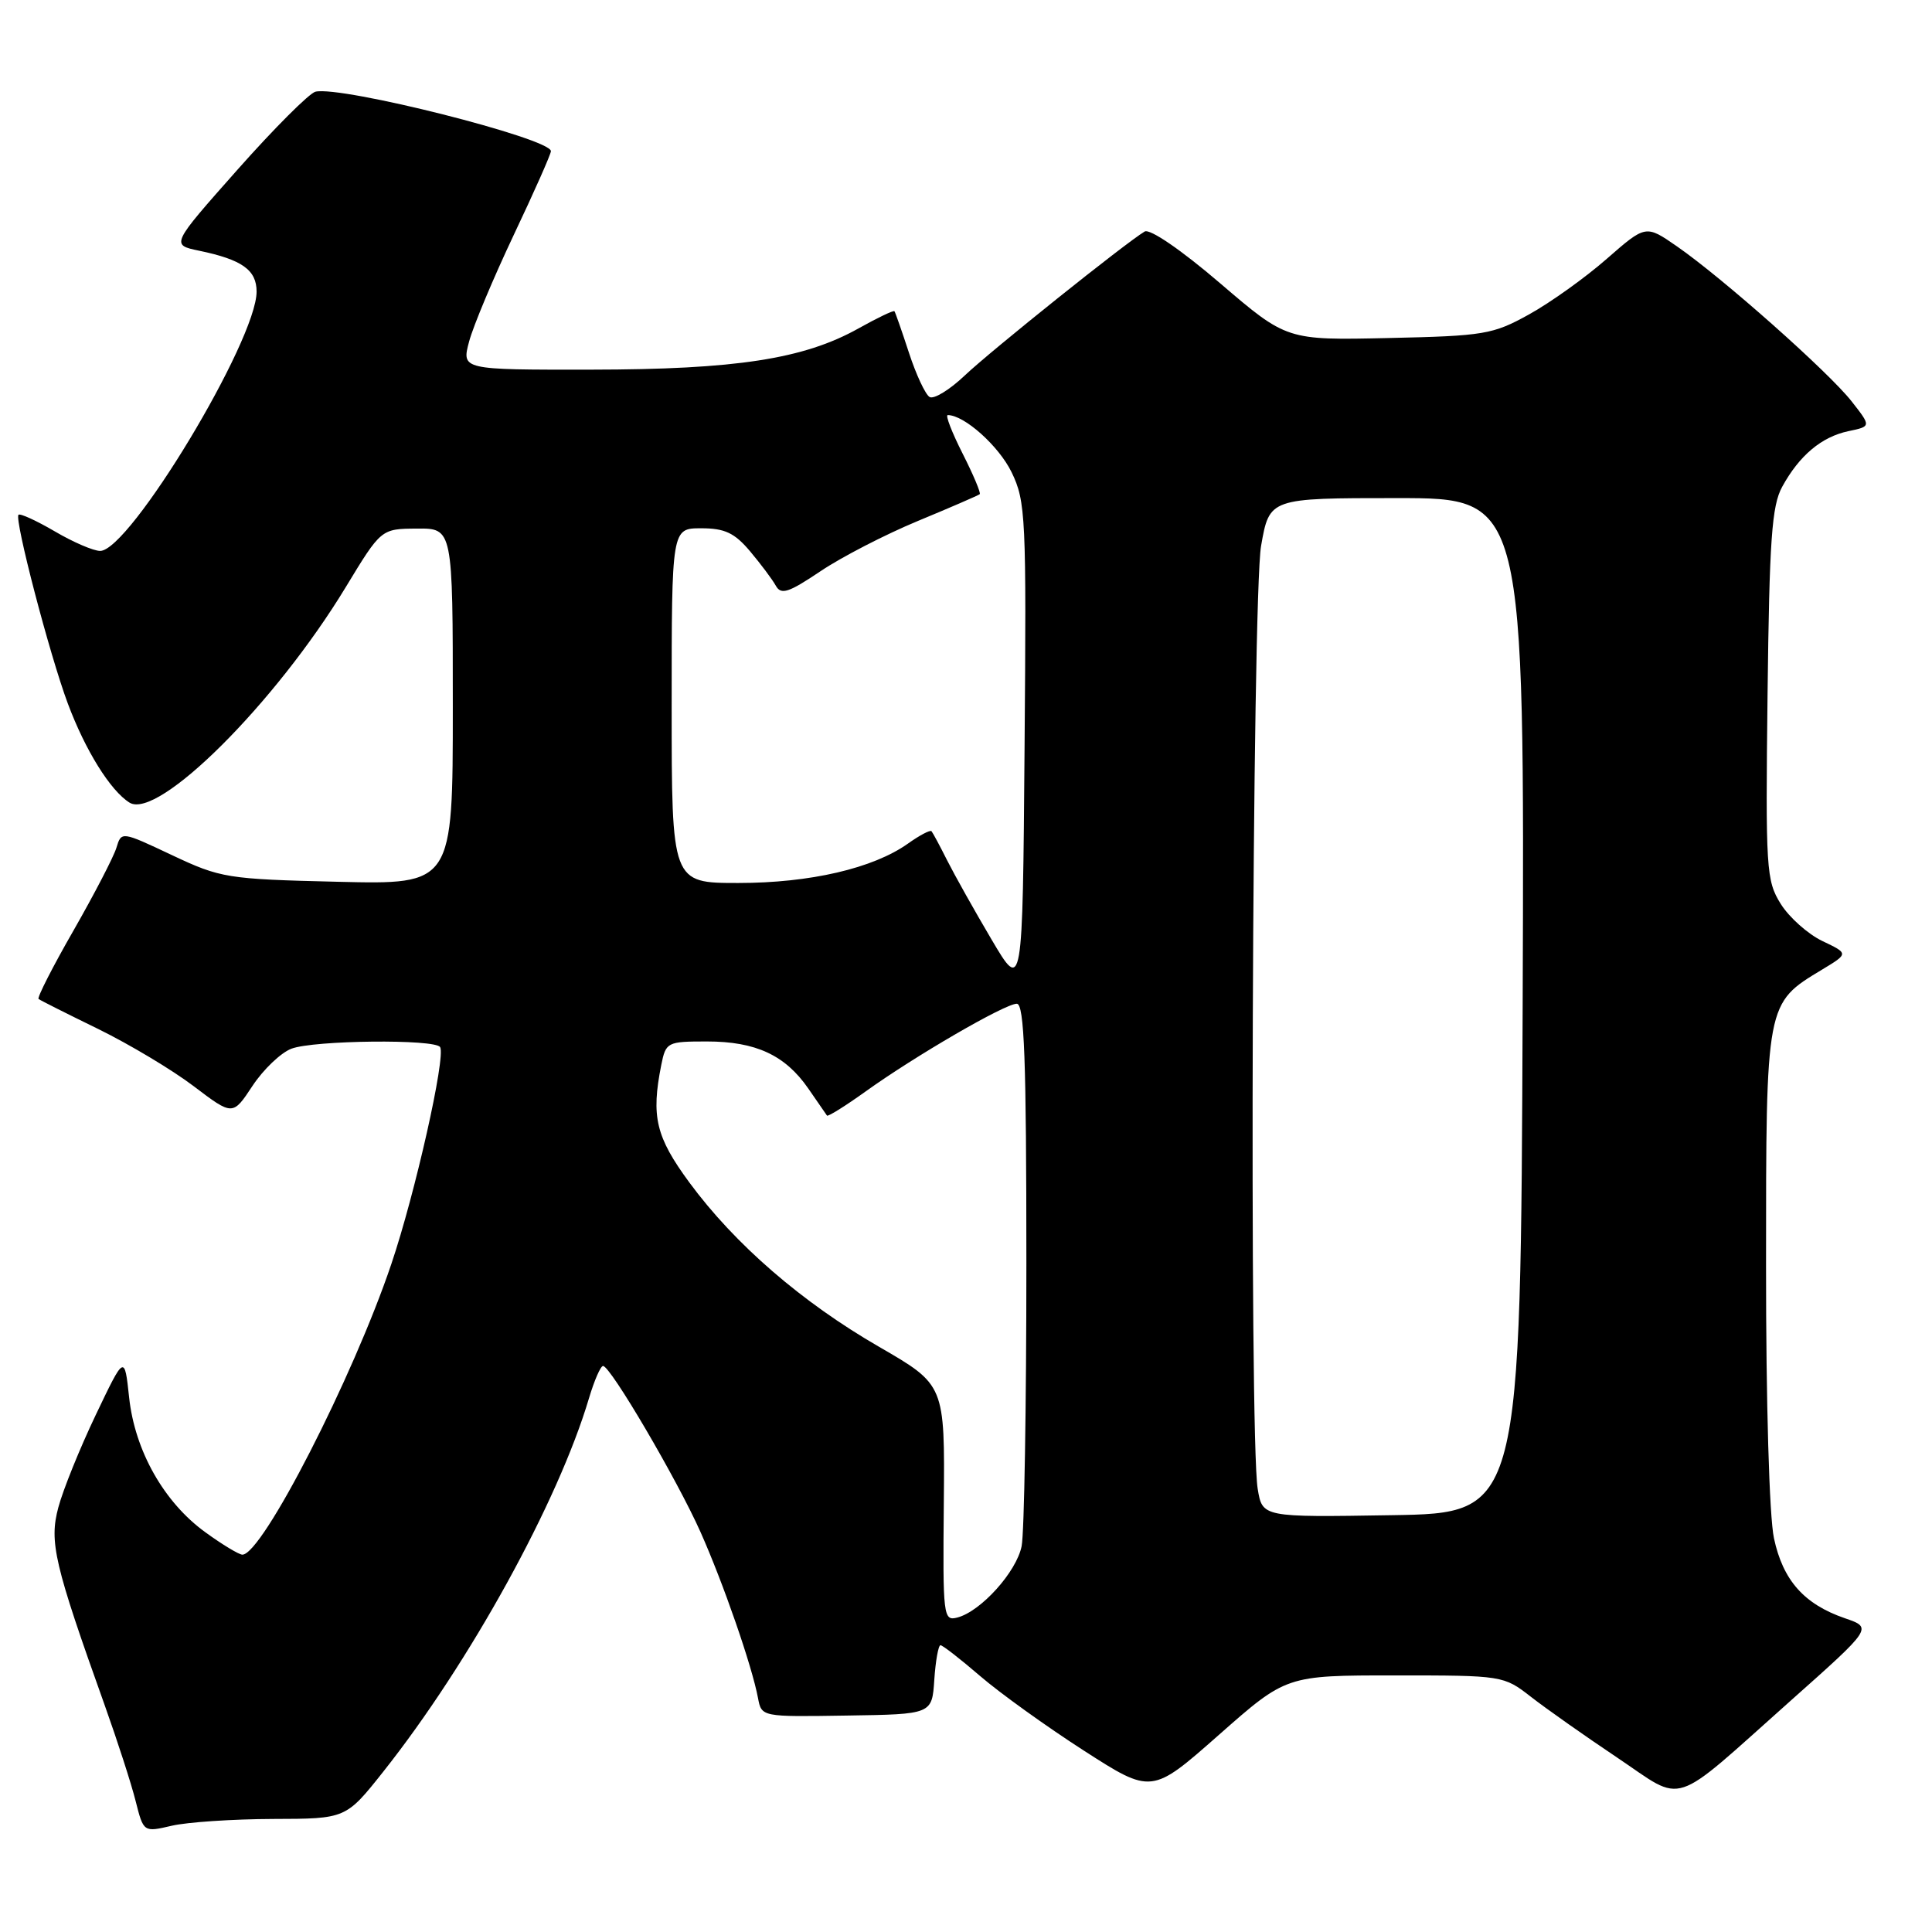 <?xml version="1.0" encoding="UTF-8" standalone="no"?>
<!DOCTYPE svg PUBLIC "-//W3C//DTD SVG 1.1//EN" "http://www.w3.org/Graphics/SVG/1.1/DTD/svg11.dtd" >
<svg xmlns="http://www.w3.org/2000/svg" xmlns:xlink="http://www.w3.org/1999/xlink" version="1.1" viewBox="0 0 256 256">
 <g >
 <path fill="currentColor"
d=" M 36.16 241.02 C 45.83 241.00 45.83 241.00 50.79 234.75 C 62.23 220.32 73.96 199.03 78.05 185.25 C 78.75 182.91 79.58 181.00 79.91 181.00 C 80.89 181.00 89.71 196.03 92.82 203.00 C 95.85 209.80 99.64 220.74 100.44 225.00 C 100.91 227.50 100.91 227.50 112.21 227.32 C 123.50 227.15 123.50 227.15 123.80 222.57 C 123.97 220.06 124.34 218.00 124.62 218.00 C 124.90 218.00 127.27 219.84 129.88 222.09 C 132.49 224.34 138.67 228.78 143.61 231.96 C 152.60 237.74 152.60 237.74 161.52 229.87 C 170.44 222.00 170.44 222.00 184.83 222.00 C 199.11 222.00 199.24 222.02 202.86 224.84 C 204.86 226.40 210.00 230.02 214.27 232.88 C 223.39 238.99 221.11 239.74 237.25 225.37 C 248.13 215.69 248.13 215.69 244.47 214.43 C 239.06 212.57 236.25 209.41 235.06 203.83 C 234.44 200.96 234.00 185.87 234.01 167.70 C 234.01 132.76 233.97 132.98 241.43 128.48 C 244.96 126.35 244.96 126.35 241.47 124.69 C 239.56 123.77 237.07 121.56 235.95 119.76 C 234.03 116.68 233.94 115.17 234.21 92.00 C 234.45 71.51 234.77 67.01 236.15 64.50 C 238.42 60.35 241.37 57.88 244.93 57.13 C 247.95 56.50 247.95 56.50 245.34 53.17 C 242.31 49.31 228.25 36.83 222.20 32.64 C 218.07 29.78 218.07 29.78 212.90 34.30 C 210.06 36.79 205.43 40.10 202.61 41.66 C 197.81 44.32 196.67 44.51 184.00 44.79 C 170.50 45.09 170.50 45.09 161.67 37.53 C 156.51 33.11 152.36 30.27 151.67 30.68 C 149.15 32.18 131.30 46.47 127.84 49.75 C 125.83 51.66 123.72 52.95 123.17 52.60 C 122.61 52.26 121.38 49.62 120.44 46.74 C 119.50 43.86 118.63 41.38 118.52 41.24 C 118.40 41.09 116.25 42.12 113.75 43.52 C 106.49 47.58 97.49 48.96 78.33 48.98 C 61.16 49.00 61.16 49.00 62.16 45.25 C 62.71 43.19 65.38 36.83 68.08 31.12 C 70.79 25.41 73.00 20.42 73.00 20.03 C 73.00 18.35 45.23 11.34 41.80 12.15 C 40.99 12.34 36.34 16.99 31.48 22.47 C 22.64 32.44 22.64 32.44 26.38 33.22 C 32.07 34.40 34.00 35.77 34.00 38.64 C 34.00 45.12 17.18 73.00 13.27 73.00 C 12.39 73.00 9.69 71.84 7.26 70.41 C 4.83 68.99 2.67 68.00 2.45 68.21 C 1.88 68.79 6.58 86.79 8.99 93.23 C 11.31 99.44 14.63 104.77 17.16 106.35 C 20.93 108.69 36.48 93.19 45.82 77.79 C 50.50 70.07 50.50 70.07 55.25 70.04 C 60.00 70.00 60.00 70.00 60.00 93.61 C 60.00 117.21 60.00 117.21 44.75 116.84 C 30.08 116.49 29.24 116.35 22.79 113.31 C 16.09 110.15 16.09 110.15 15.43 112.32 C 15.07 113.52 12.51 118.45 9.75 123.28 C 6.98 128.10 4.90 132.19 5.11 132.37 C 5.32 132.54 8.88 134.33 13.00 136.34 C 17.12 138.36 22.83 141.77 25.67 143.93 C 30.84 147.85 30.84 147.85 33.46 143.88 C 34.90 141.70 37.22 139.49 38.61 138.96 C 41.58 137.83 57.68 137.66 58.32 138.75 C 59.08 140.06 55.01 158.16 51.85 167.50 C 46.76 182.58 34.75 206.00 32.12 206.00 C 31.67 206.00 29.46 204.67 27.22 203.04 C 21.73 199.07 17.87 192.24 17.11 185.17 C 16.50 179.50 16.50 179.50 12.68 187.50 C 10.58 191.90 8.35 197.41 7.73 199.74 C 6.50 204.33 7.18 207.24 13.89 226.00 C 15.56 230.68 17.40 236.36 17.97 238.64 C 19.02 242.79 19.02 242.79 22.76 241.92 C 24.82 241.44 30.85 241.04 36.16 241.02 Z  M 125.06 199.17 C 125.20 183.50 125.20 183.50 116.50 178.47 C 106.24 172.55 97.37 164.87 91.34 156.68 C 86.90 150.64 86.26 147.96 87.62 141.12 C 88.23 138.09 88.40 138.00 93.67 138.00 C 100.14 138.00 104.04 139.81 107.10 144.23 C 108.34 146.03 109.45 147.64 109.58 147.82 C 109.70 147.99 112.00 146.56 114.69 144.63 C 121.26 139.91 133.17 133.00 134.73 133.00 C 135.73 133.00 136.00 140.31 136.00 167.38 C 136.00 186.28 135.72 203.16 135.37 204.88 C 134.69 208.28 129.98 213.51 126.86 214.33 C 124.99 214.82 124.92 214.24 125.06 199.17 Z  M 166.65 197.27 C 165.51 190.41 165.92 79.13 167.10 72.33 C 168.21 66.00 168.21 66.00 185.11 66.00 C 202.01 66.00 202.01 66.00 201.76 133.25 C 201.50 200.50 201.50 200.50 184.38 200.77 C 167.27 201.05 167.27 201.05 166.65 197.27 Z  M 131.38 124.48 C 129.11 120.64 126.47 115.92 125.50 114.00 C 124.54 112.08 123.60 110.34 123.43 110.14 C 123.26 109.94 121.85 110.68 120.31 111.78 C 115.69 115.06 107.35 117.00 97.82 117.00 C 89.00 117.00 89.00 117.00 89.00 93.50 C 89.00 70.00 89.00 70.00 92.91 70.00 C 96.04 70.00 97.33 70.61 99.39 73.05 C 100.80 74.73 102.34 76.78 102.80 77.61 C 103.50 78.86 104.48 78.54 108.72 75.69 C 111.51 73.81 117.33 70.81 121.65 69.02 C 125.97 67.23 129.64 65.64 129.82 65.48 C 129.99 65.33 128.97 62.90 127.55 60.10 C 126.13 57.29 125.24 55.00 125.58 55.00 C 127.78 55.00 132.35 59.10 134.04 62.57 C 135.92 66.46 136.01 68.47 135.76 99.07 C 135.50 131.46 135.50 131.46 131.38 124.48 Z "/>
</g>
</svg>